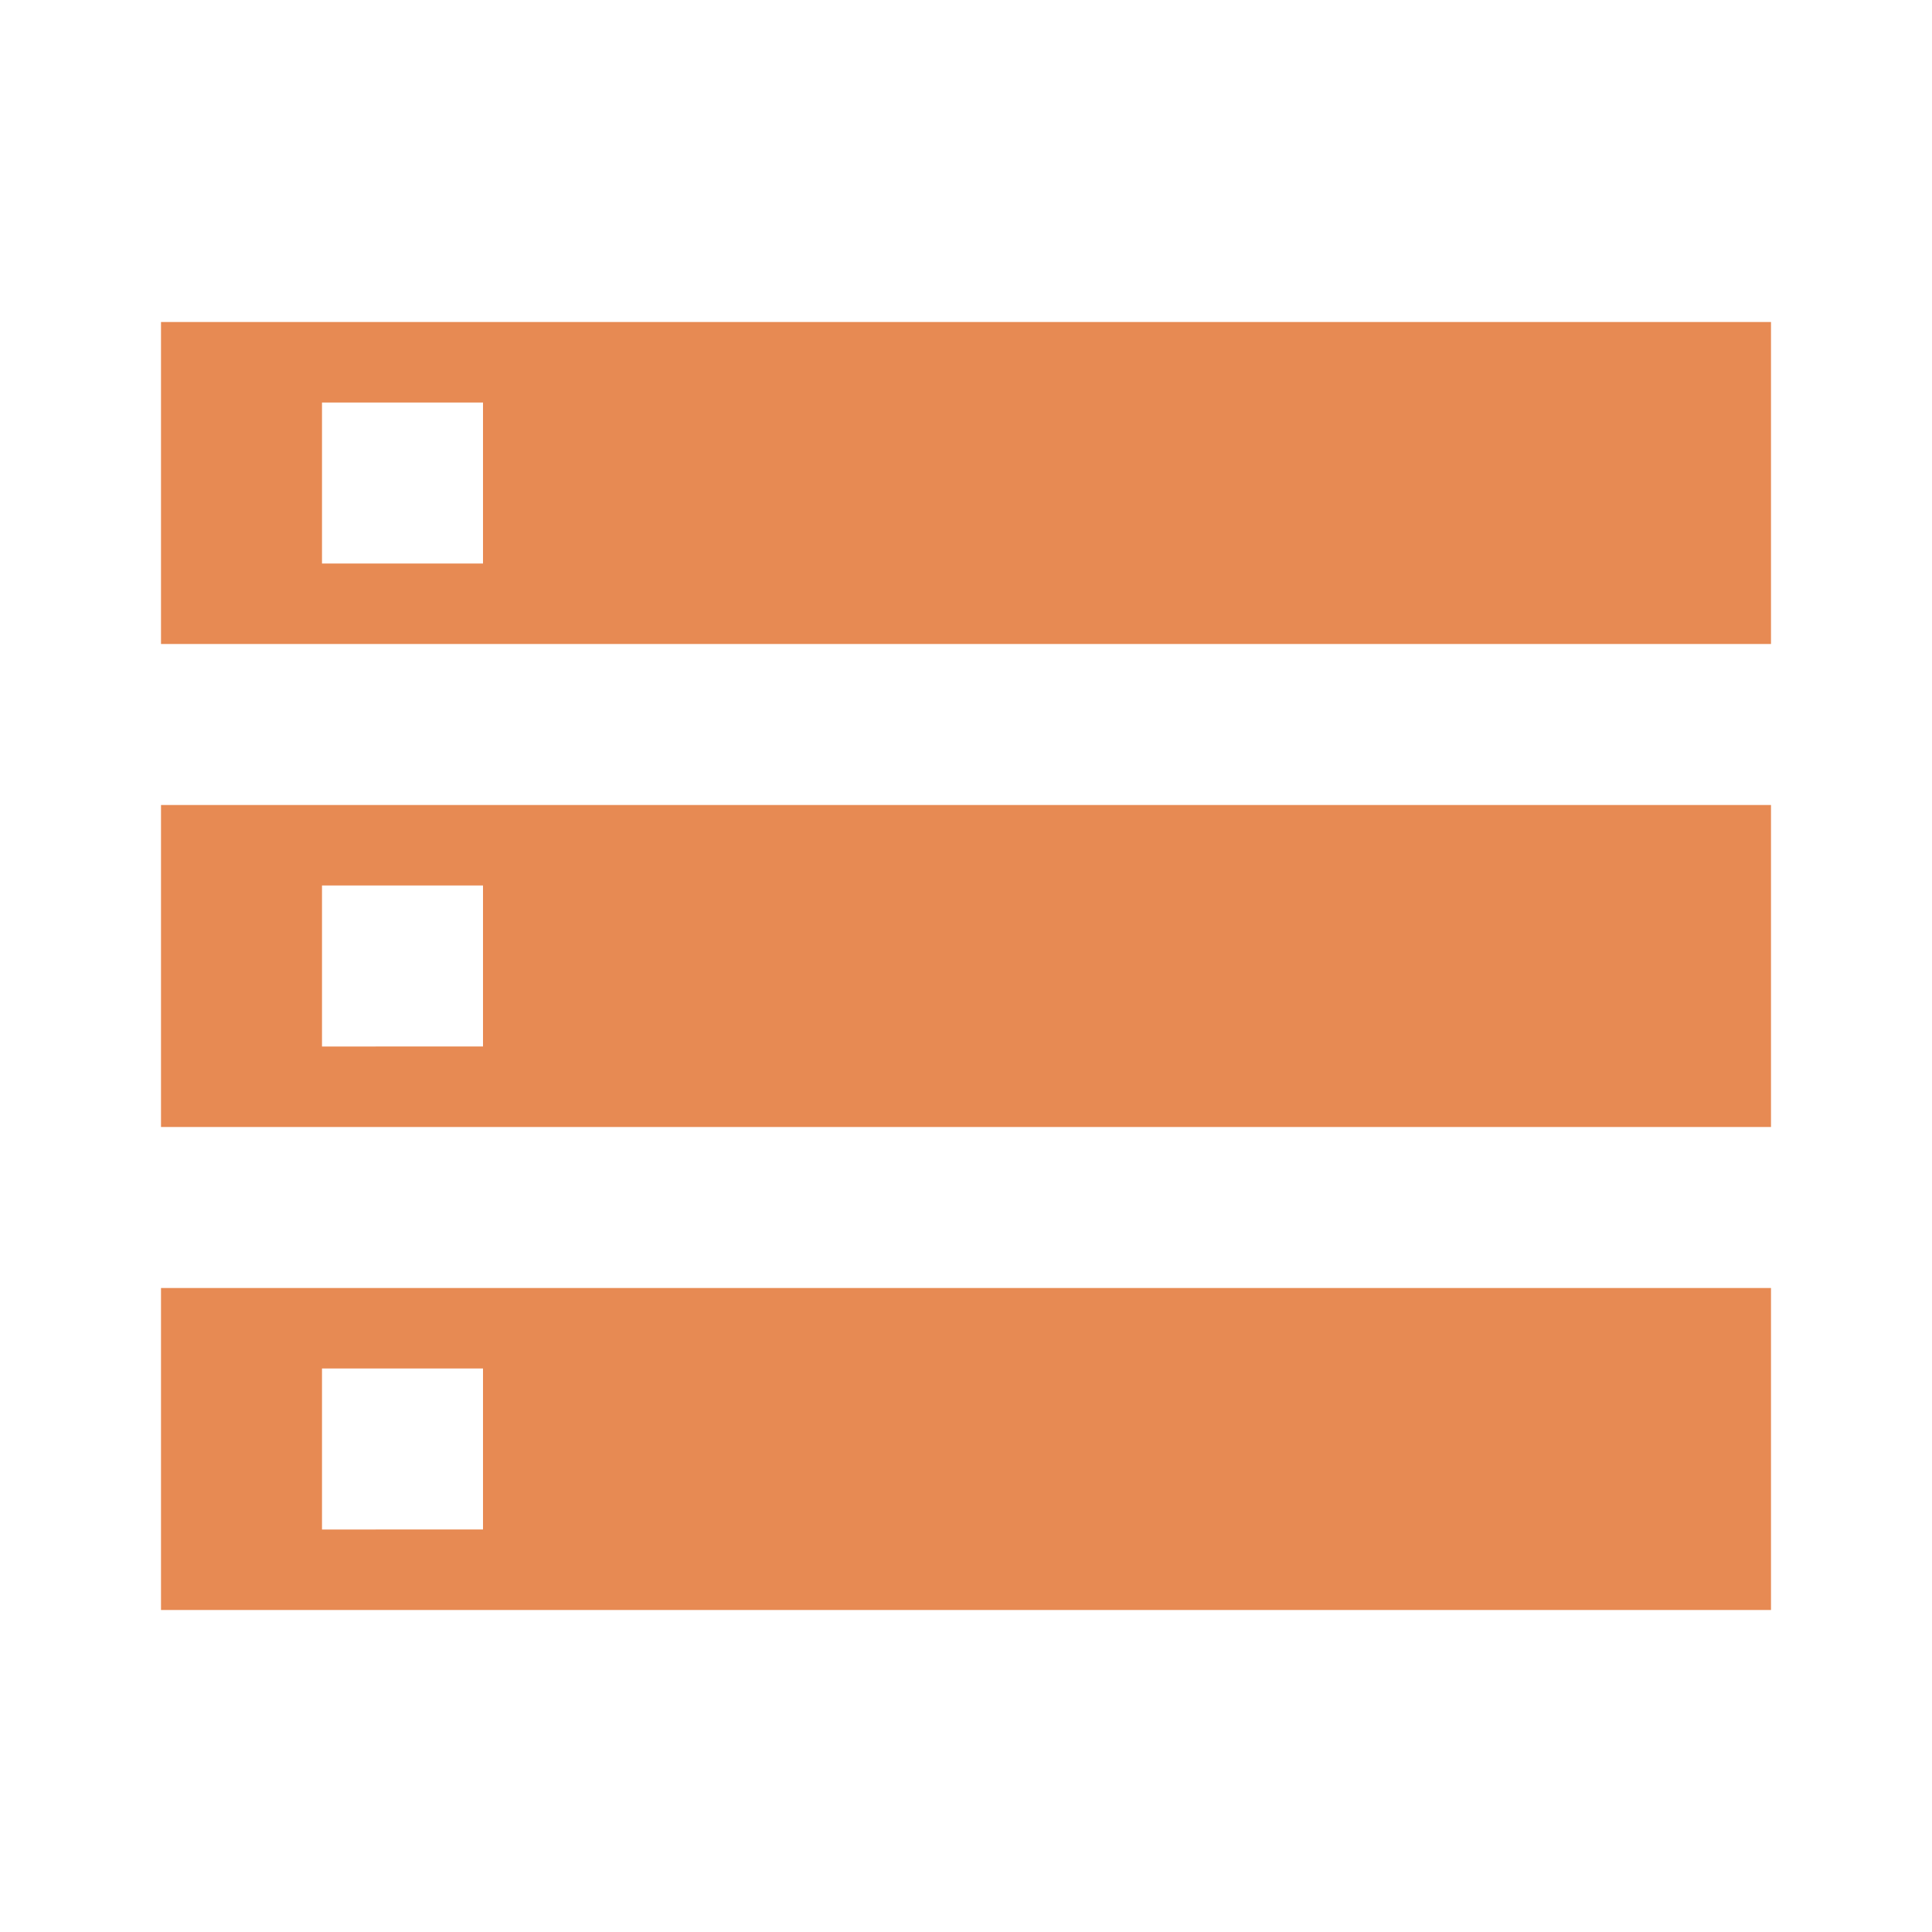 <svg fill="#e78a53" height="48" viewBox="0 0 48 48" width="48" xmlns="http://www.w3.org/2000/svg"><path d="M4 40h40v-8H4v8zm4-6h4v4H8v-4zM4 8v8h40V8H4zm8 6H8v-4h4v4zM4 28h40v-8H4v8zm4-6h4v4H8v-4z"/></svg>